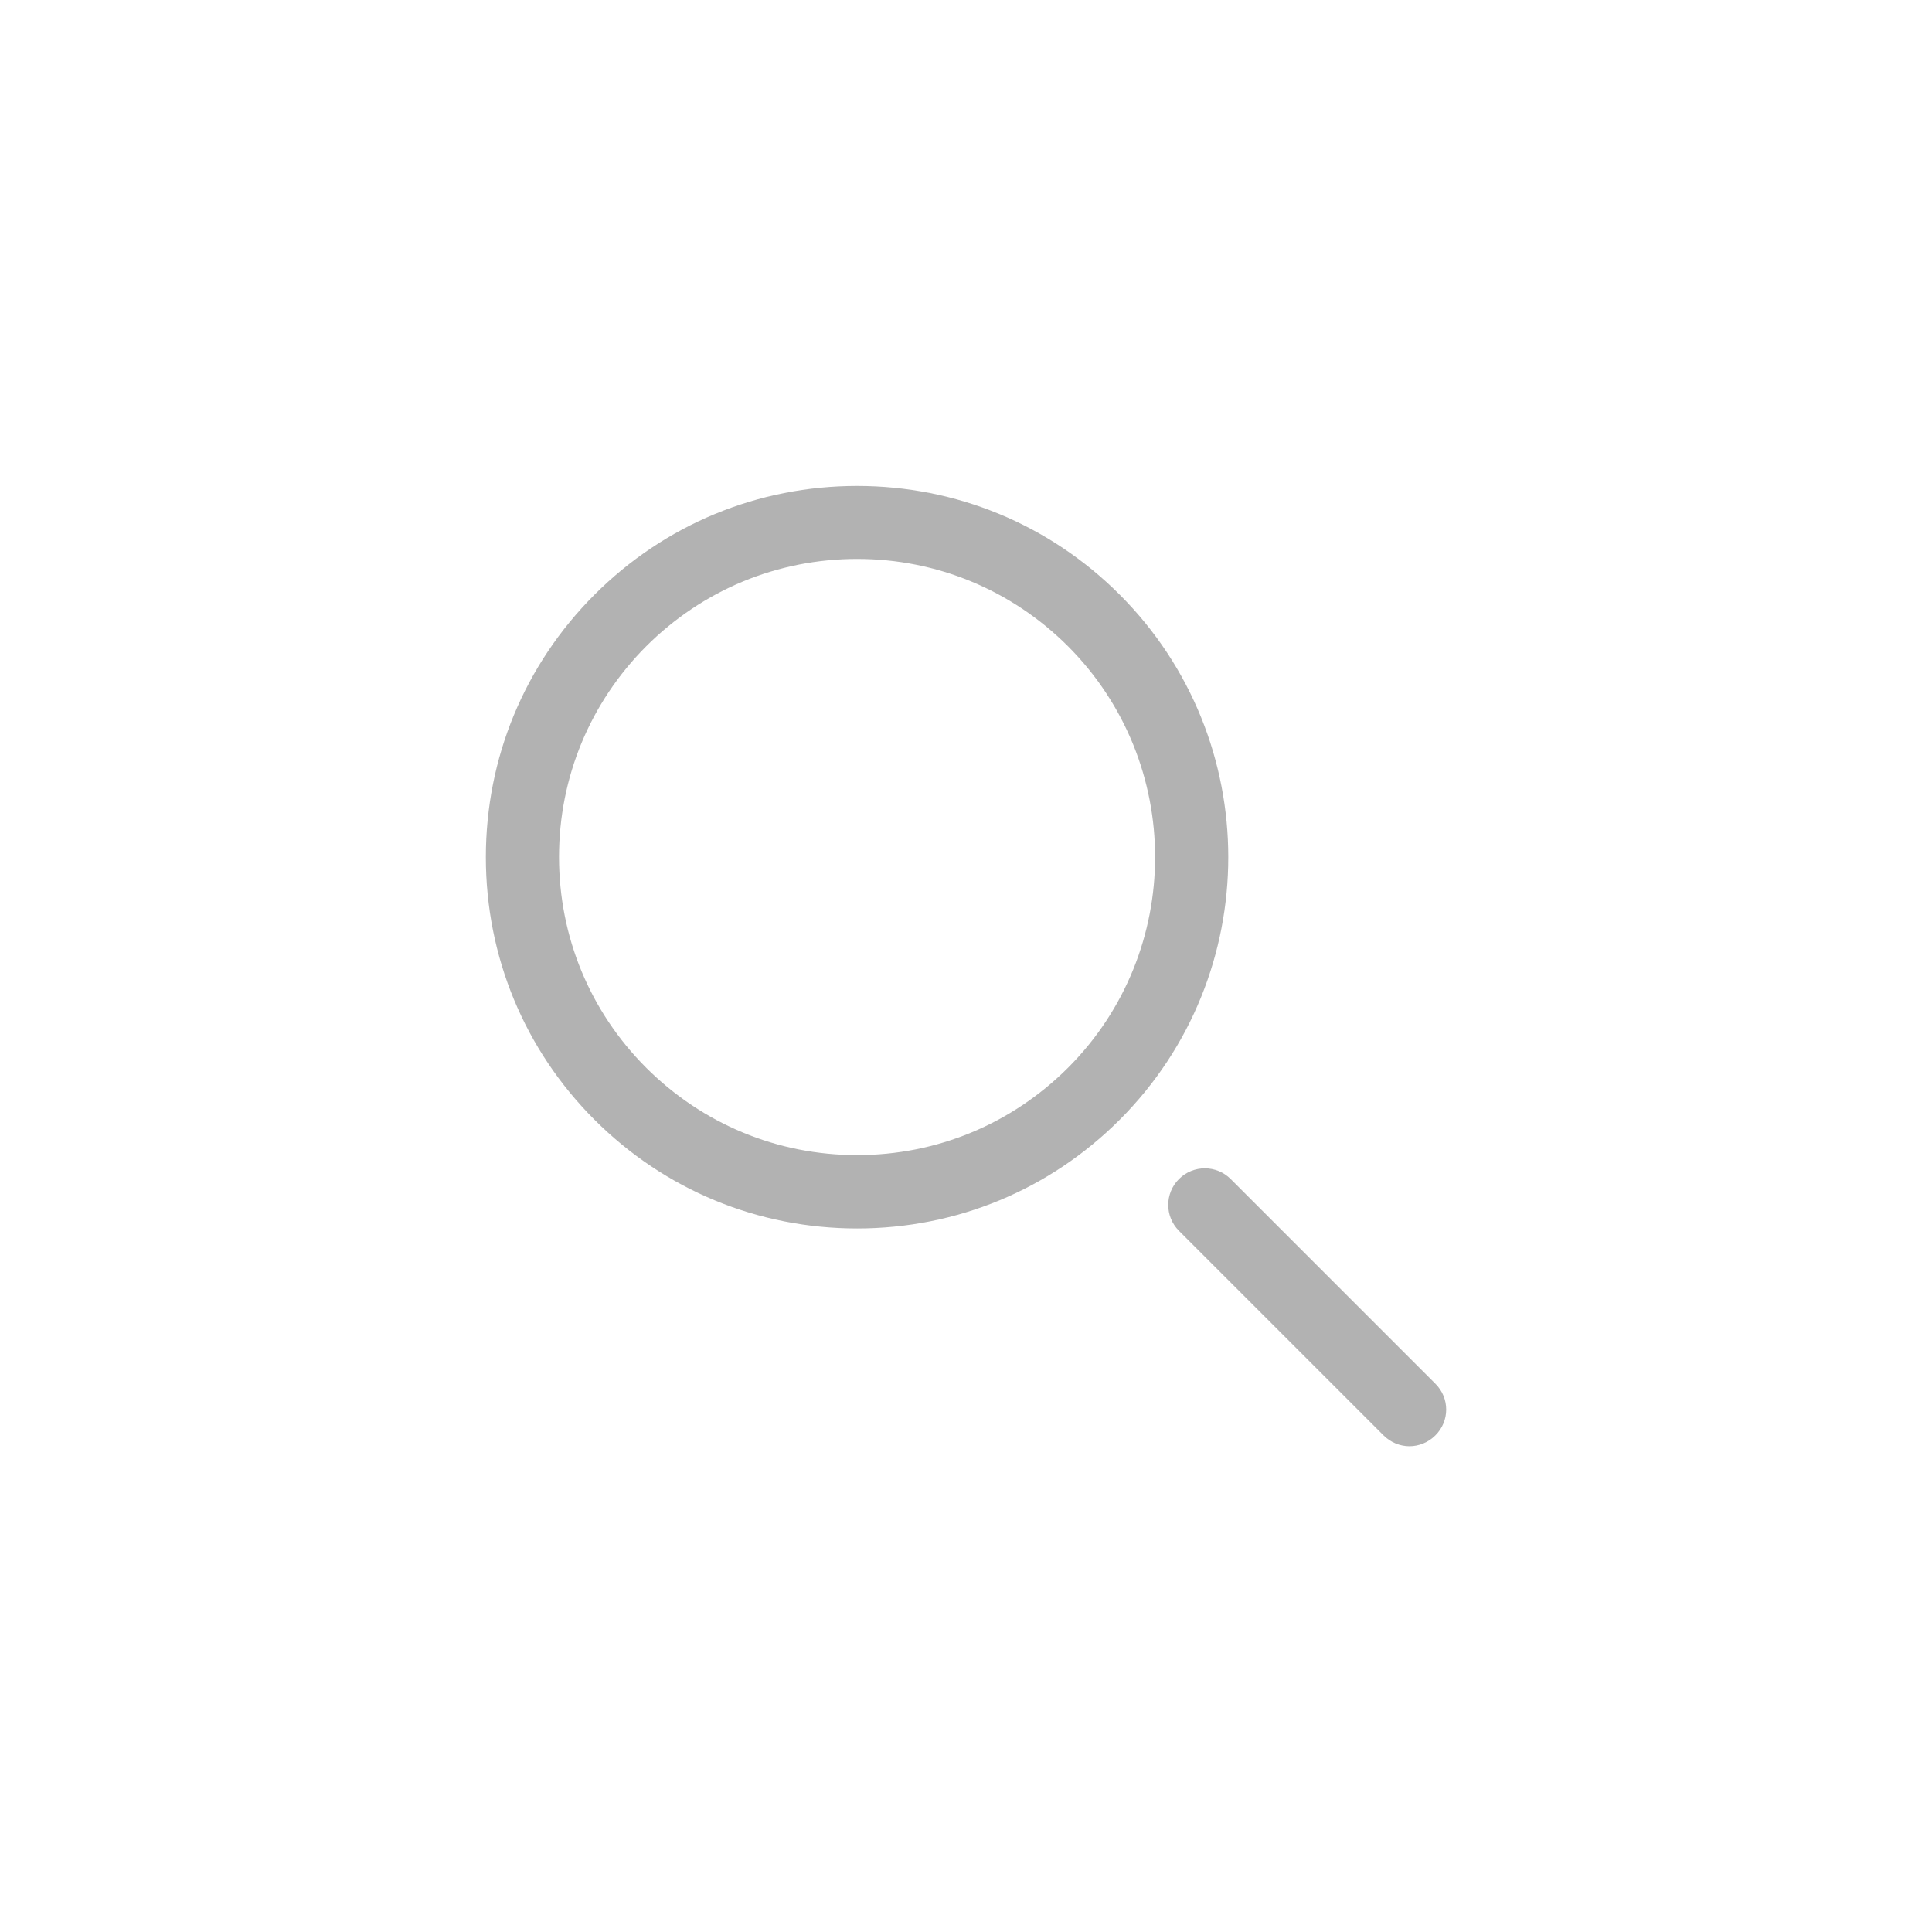 <?xml version="1.0" standalone="no"?><!DOCTYPE svg PUBLIC "-//W3C//DTD SVG 1.1//EN" "http://www.w3.org/Graphics/SVG/1.1/DTD/svg11.dtd"><svg t="1568910274180" class="icon" viewBox="0 0 1024 1024" version="1.1" xmlns="http://www.w3.org/2000/svg" p-id="4193" width="8" height="8" xmlns:xlink="http://www.w3.org/1999/xlink"><defs><style type="text/css"></style></defs><path d="M593.453 315.171c-37.145-37.145-86.57-57.611-139.167-57.611-52.597 0-102.021 20.466-139.167 57.611s-57.611 86.57-57.611 139.167c0 52.597 20.466 102.021 57.611 139.167s86.57 57.611 139.167 57.611 102.021-20.466 139.167-57.611c76.746-76.746 76.746-201.587 0-278.333z m-27.424 250.807c-29.88 29.778-69.481 46.252-111.743 46.252s-81.863-16.475-111.743-46.252c-29.88-29.88-46.252-69.481-46.252-111.743s16.475-81.863 46.252-111.743c29.88-29.778 69.481-46.252 111.743-46.252s81.863 16.475 111.743 46.252c61.602 61.704 61.602 161.883 0 223.485z m194.731 167.409l-108.468-108.468c-7.572-7.572-19.852-7.572-27.424 0-7.572 7.572-7.572 19.852 0 27.424l108.468 108.468c3.786 3.786 8.8 5.73 13.712 5.73 4.912 0 9.926-1.944 13.712-5.73 7.675-7.572 7.675-19.852 0-27.424z" fill="#b2b2b2" p-id="4194"></path></svg>
